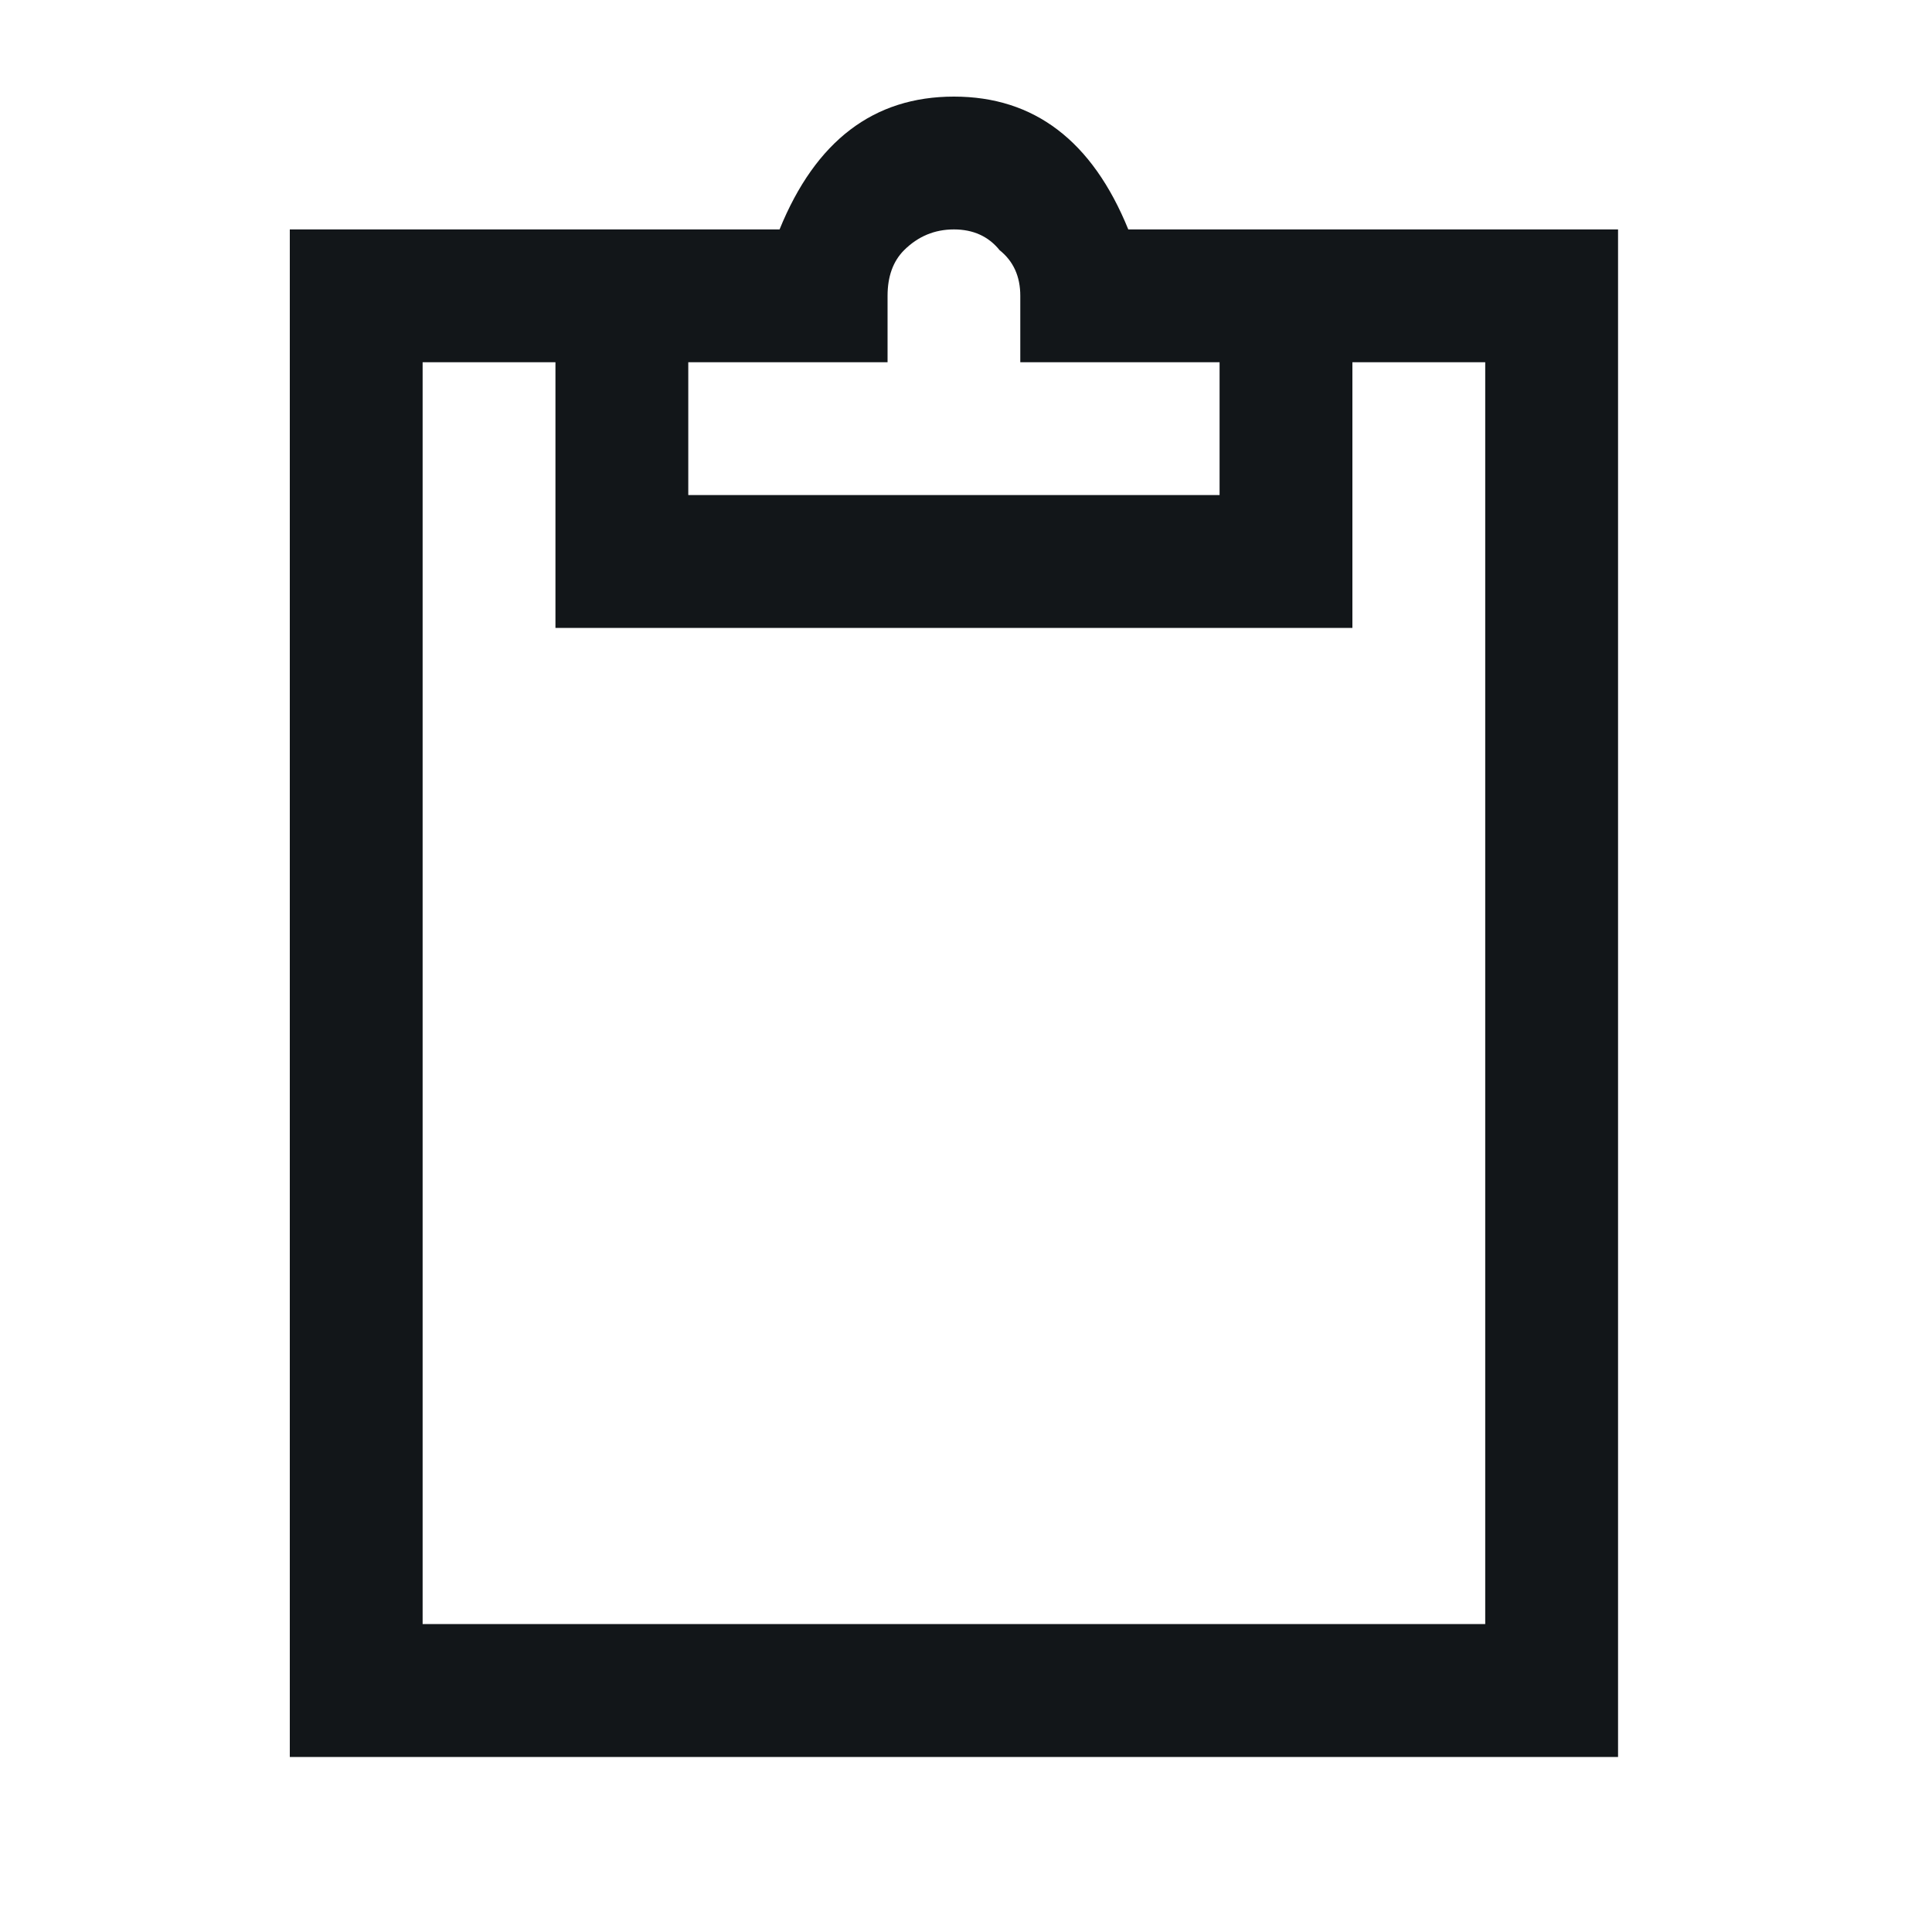 <svg width="20" height="20" viewBox="0 0 20 20" fill="none" xmlns="http://www.w3.org/2000/svg">
<path d="M8.07 2.375C8.443 1.458 9.044 1 9.875 1C10.706 1 11.307 1.458 11.68 2.375H13.312H14H16.062H16.75V3.062V17.5V18.188H16.062H3.688H3V17.5V3.062V2.375H3.688H5.75H6.438H8.07ZM10.348 2.59C10.233 2.447 10.075 2.375 9.875 2.375C9.674 2.375 9.503 2.447 9.359 2.59C9.245 2.704 9.188 2.862 9.188 3.062V3.75H8.5H7.125V5.125H12.625V3.75H11.25H10.562V3.062C10.562 2.862 10.491 2.704 10.348 2.59ZM4.375 3.75V16.812H15.375V3.75H14V5.812V6.5H13.312H6.438H5.75V5.812V3.75H4.375Z" fill="#121619"/>
</svg>
